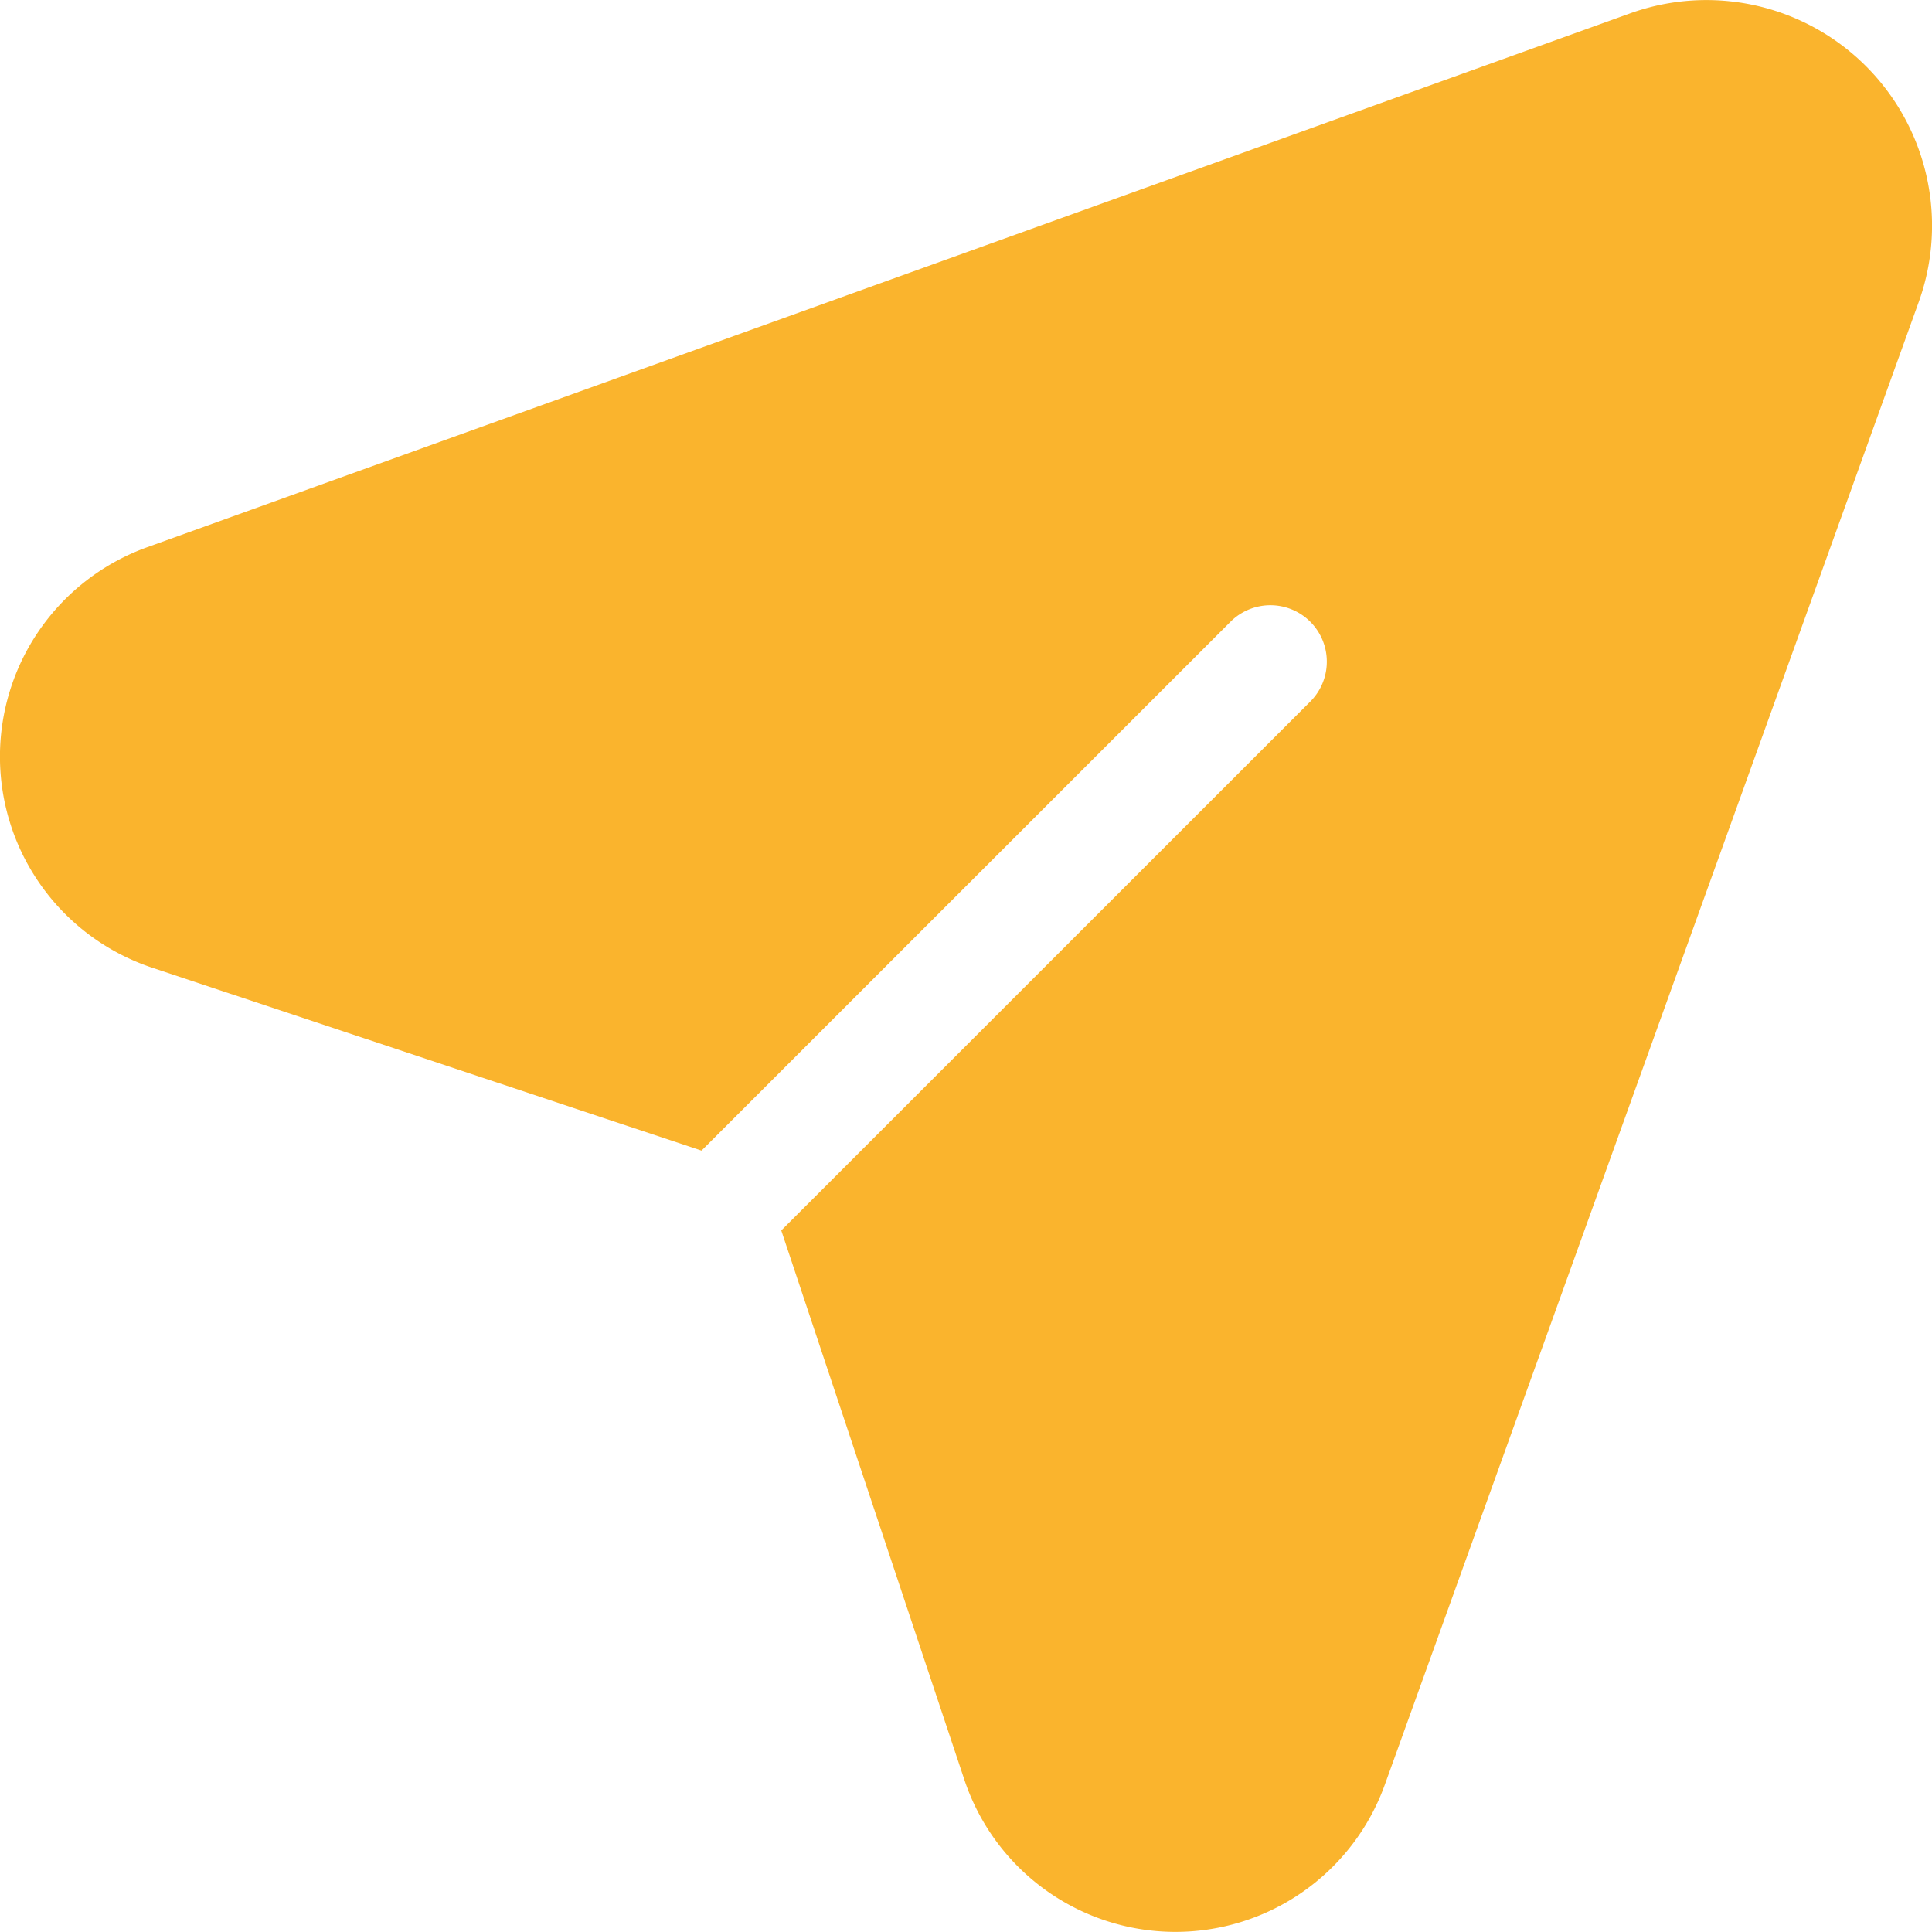 <svg xmlns="http://www.w3.org/2000/svg" width="18" height="18" viewBox="0 0 18 18">
    <path fill="#FAB42D" fill-rule="evenodd" d="M7.279 11.464l4.929-4.928a.525.525 0 1 0-.744-.743L6.536 10.72 1.418 9.016a2.073 2.073 0 0 1-.046-3.918L15.186.125a2.102 2.102 0 0 1 2.69 2.69l-4.974 13.813a2.073 2.073 0 0 1-3.917-.046l-1.706-5.118z"/>
</svg>
